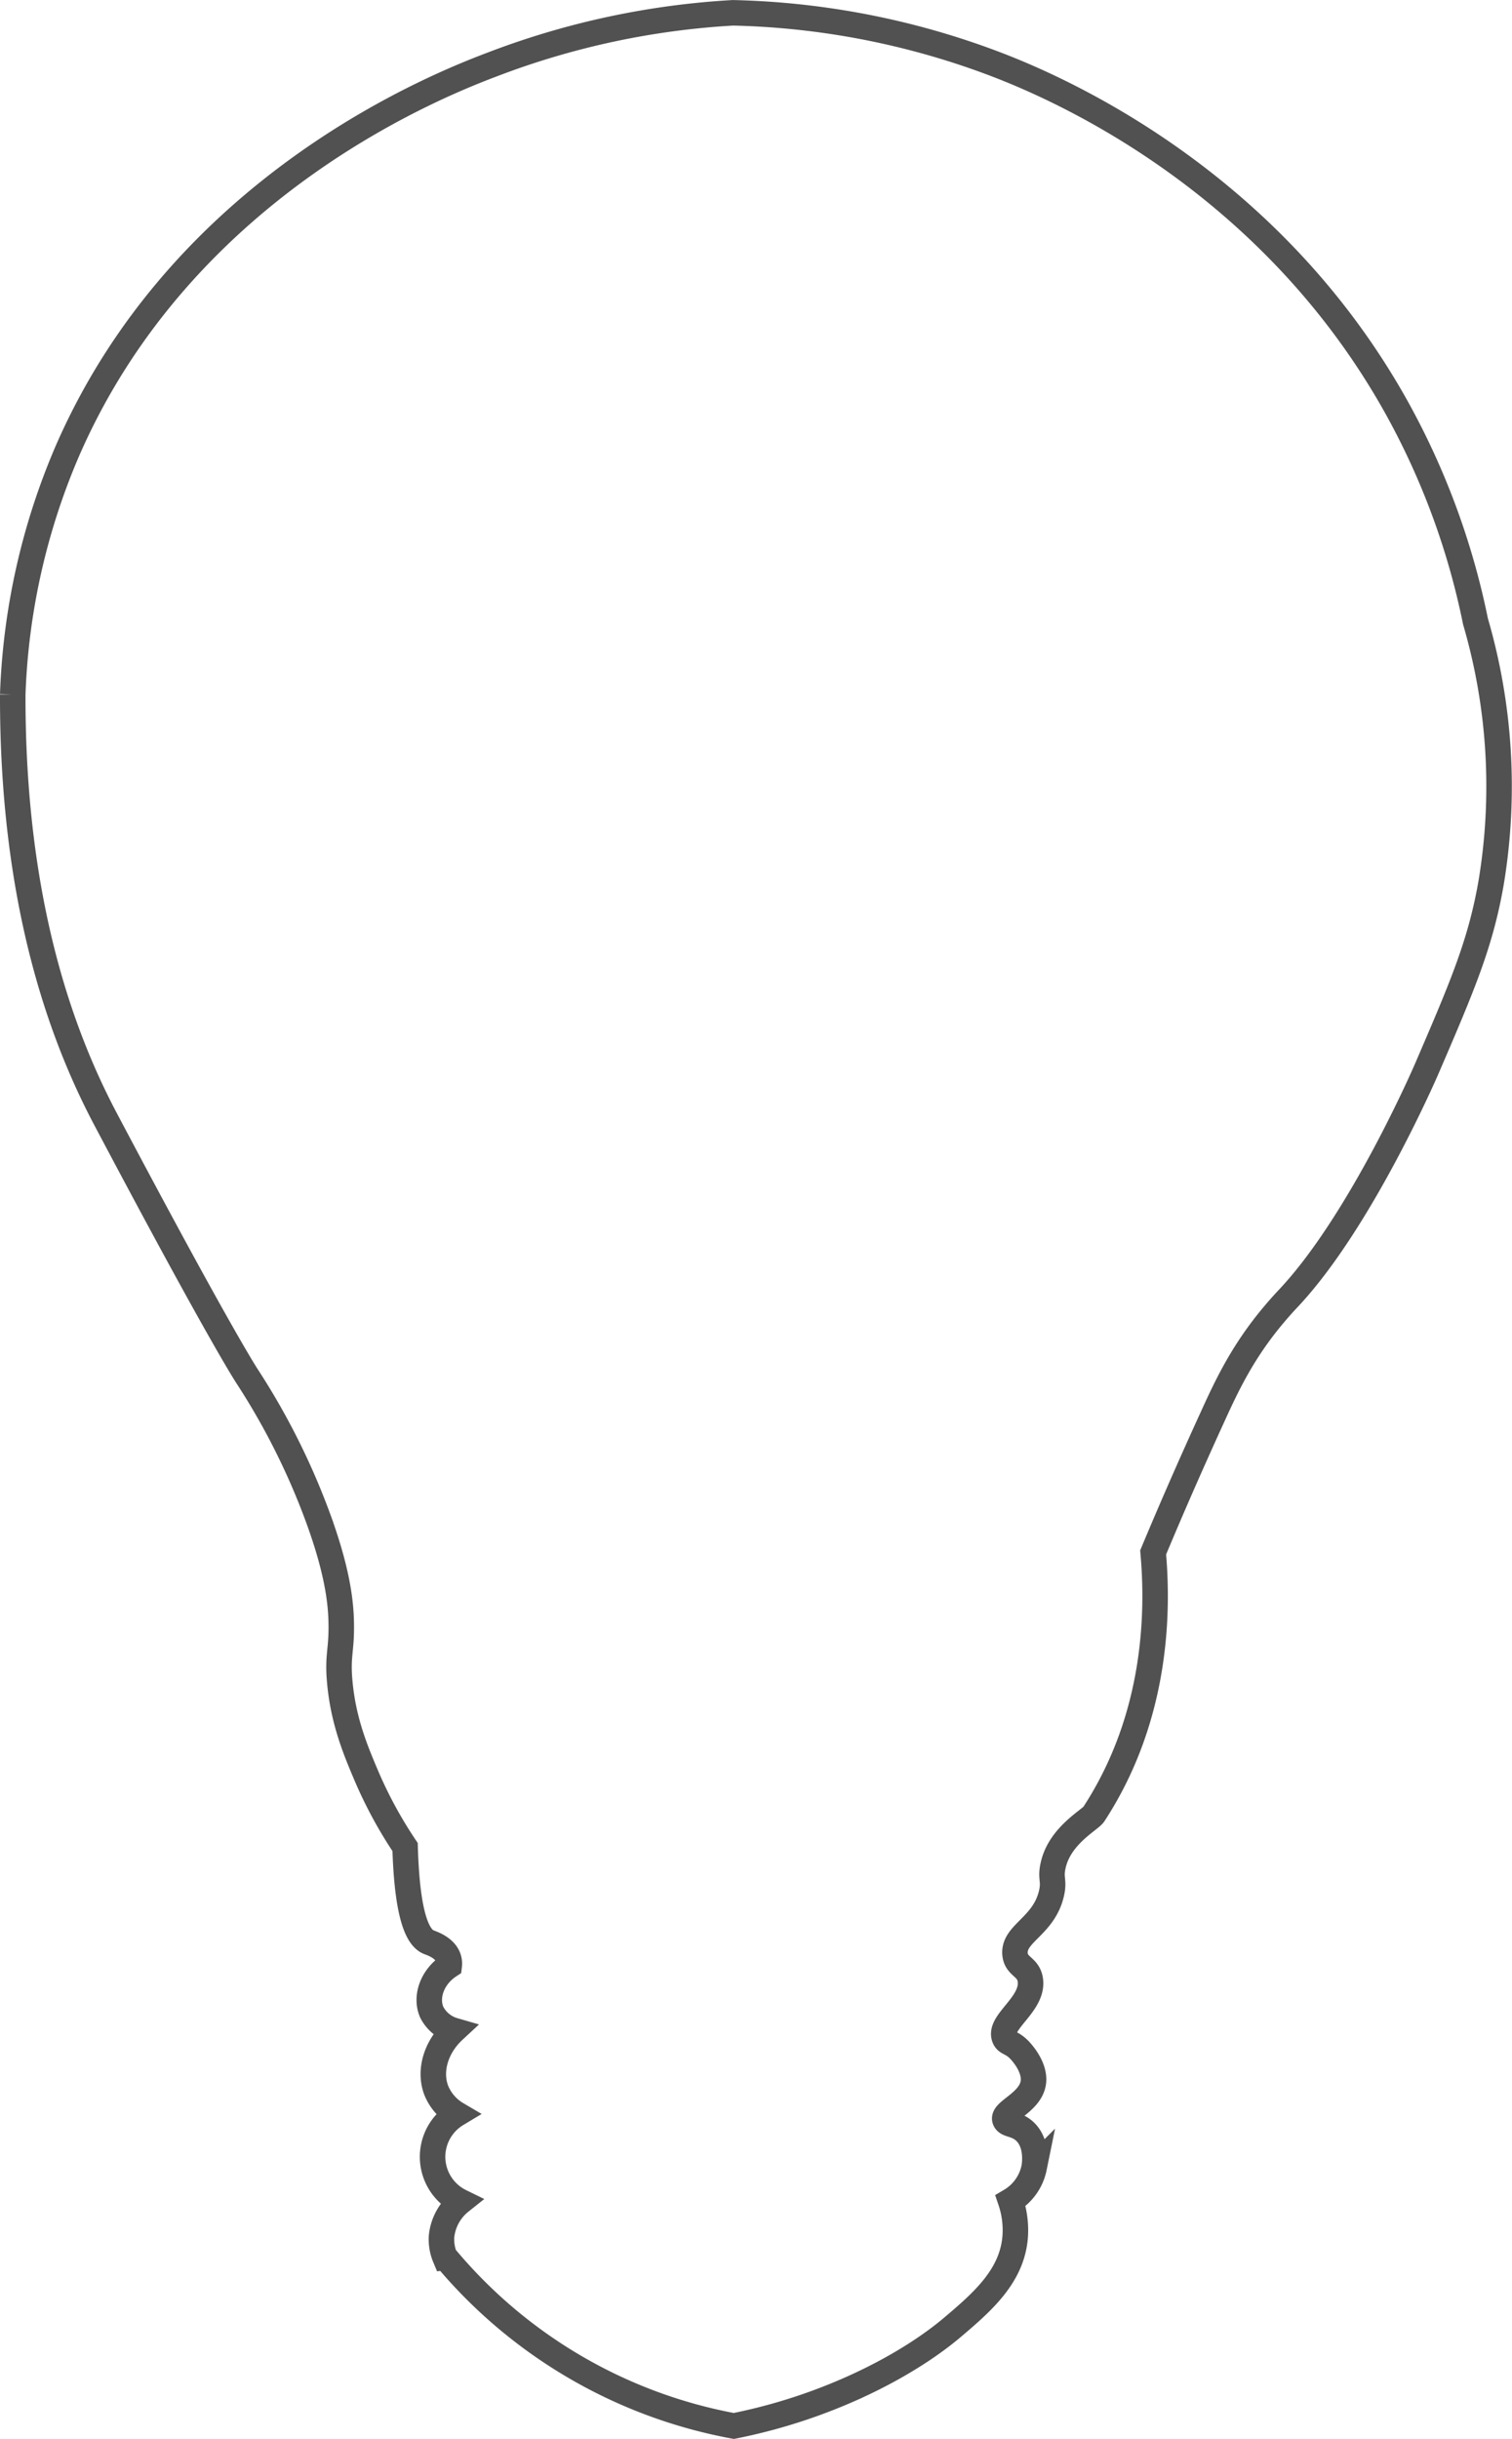 <svg id="Layer_1" data-name="Layer 1" xmlns="http://www.w3.org/2000/svg" viewBox="0 0 296.46 477.89"><defs><style>.cls-1{fill:none;stroke:#515151;stroke-width:5px;}</style></defs><path class="cls-1" d="M126.05,479.16a9.09,9.09,0,0,1-.69-4.07,10,10,0,0,1,3.73-6.85,9.77,9.77,0,0,1-.75-17.15,9.56,9.56,0,0,1-4-4.62c-1.47-3.79-.13-8.47,3.43-11.77a7.05,7.05,0,0,1-4.33-3.58c-1.27-2.9,0-6.84,3.43-9.1a3.45,3.45,0,0,0-.15-1.49c-.69-2.08-3.3-2.9-3.87-3.13-2.08-.84-4.23-4.84-4.63-18.63a84.84,84.84,0,0,1-7.73-14.29c-2.06-4.86-4.4-10.52-5.08-18.06-.48-5.15.37-6.13.29-11.33-.05-3.82-.57-9.87-4.45-20.55a137.85,137.85,0,0,0-14-28S82,298.67,59.47,256.11c-8.94-16.91-18.27-43.19-18.18-83.18A132.14,132.14,0,0,1,52,125.23C75,72.42,126,53,135.86,49.28a156.6,156.6,0,0,1,46.64-9.91A154.66,154.66,0,0,1,234.18,49.5c11.64,4.47,53.63,22.24,78.71,67.68a146.15,146.15,0,0,1,15.2,41.44,115.18,115.18,0,0,1,3.1,51c-2.06,12-5.58,20.23-12.64,36.61,0,0-12.82,29.79-27.13,45-.44.47-1.41,1.49-2.68,3-6.21,7.3-9.36,14-12.22,20.28-4.4,9.61-8.23,18.39-11.63,26.53.95,10.7,1.1,31.79-11.63,51.28-.77,1.17-6.75,4.21-8,10.14-.56,2.55.29,2.78-.3,5.36-1.48,6.5-7.52,7.86-7.15,11.93.23,2.53,2.6,2.37,3,5.07.67,4.76-6.3,8.23-5.07,11.33.47,1.17,1.5.75,3.2,2.67.38.43,2.8,3.17,2.47,6-.48,4-6.16,5.67-5.58,7.38.39,1.15,2.32.65,4.08,2.46,2.38,2.43,1.73,6.43,1.64,6.93a9.81,9.81,0,0,1-4.62,6.49,17.86,17.86,0,0,1,.9,7.15c-.64,7.64-6.43,12.68-12.23,17.59-1.72,1.46-8.39,7-20.27,12.23a109,109,0,0,1-22.66,7.15,96.43,96.43,0,0,1-56.55-33.05Z" transform="translate(-38.79 -36.86)"/></svg>